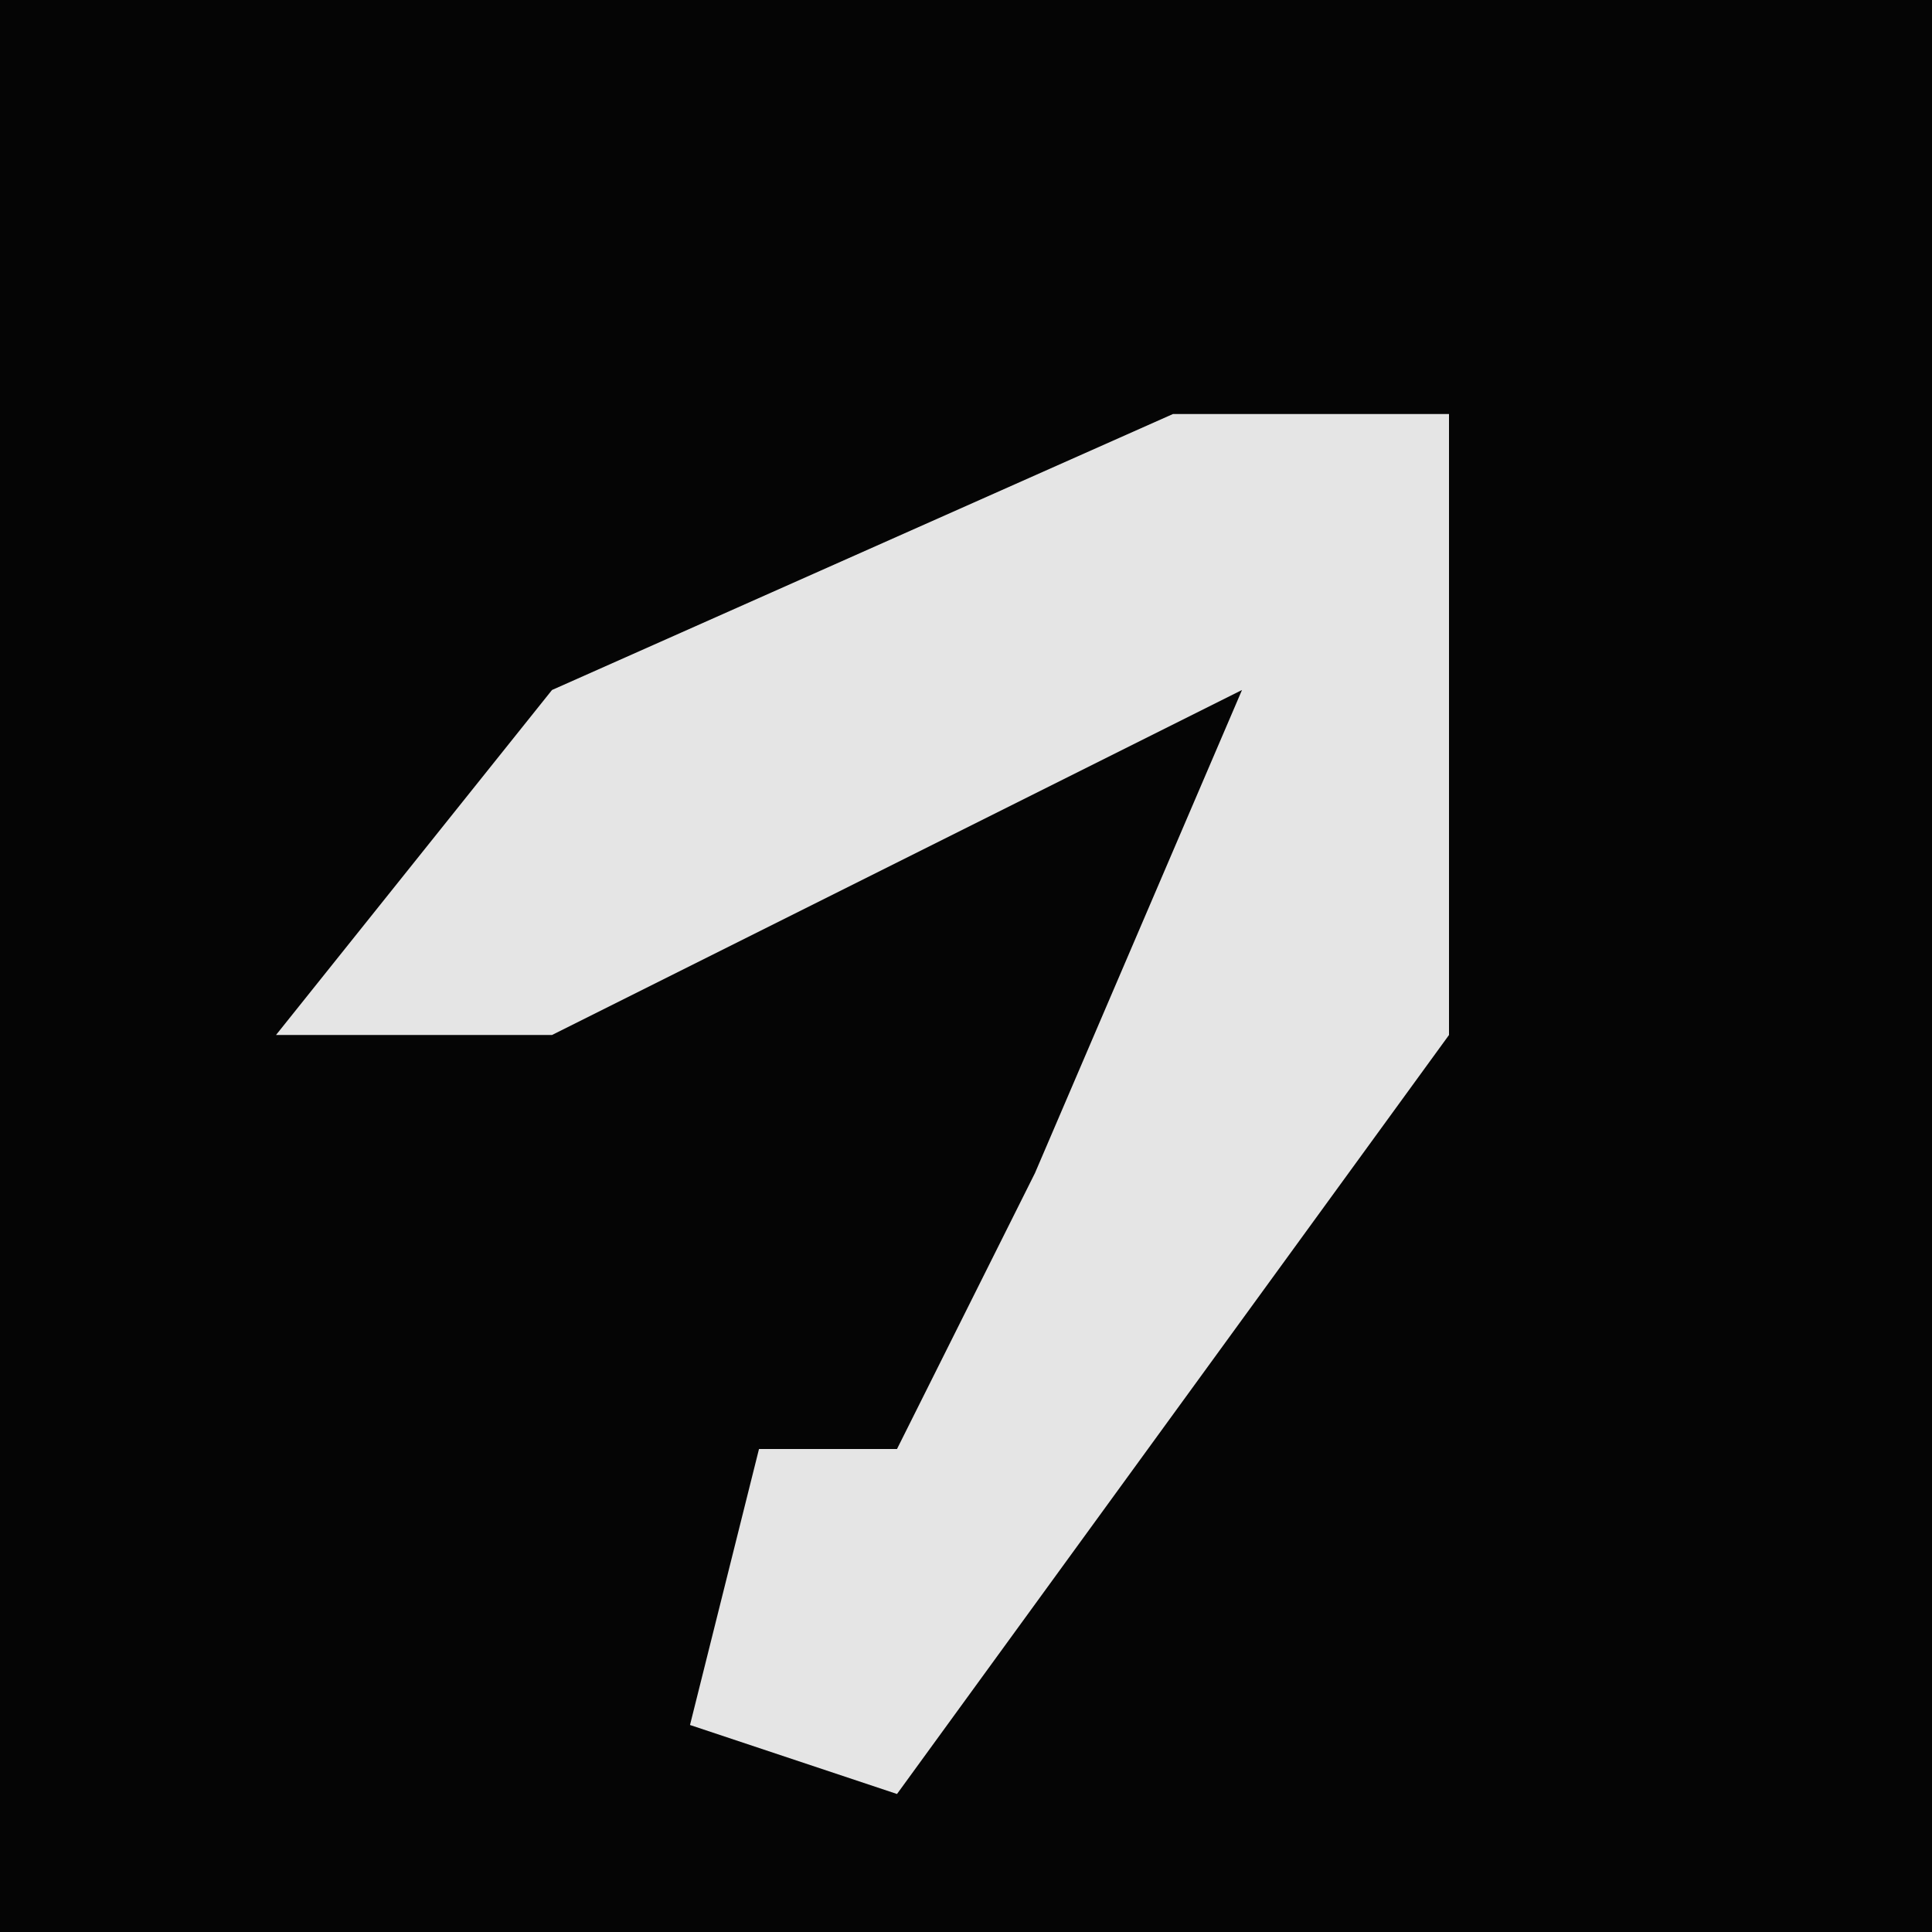 <?xml version="1.0" encoding="UTF-8"?>
<svg version="1.1" xmlns="http://www.w3.org/2000/svg" width="28" height="28">
<path d="M0,0 L28,0 L28,28 L0,28 Z " fill="#050505" transform="translate(0,0)"/>
<path d="M0,0 L4,0 L4,9 L-4,20 L-7,19 L-6,15 L-4,15 L-2,11 L1,4 L-9,9 L-13,9 L-9,4 Z " fill="#E5E5E5" transform="translate(17,6)"/>
</svg>
